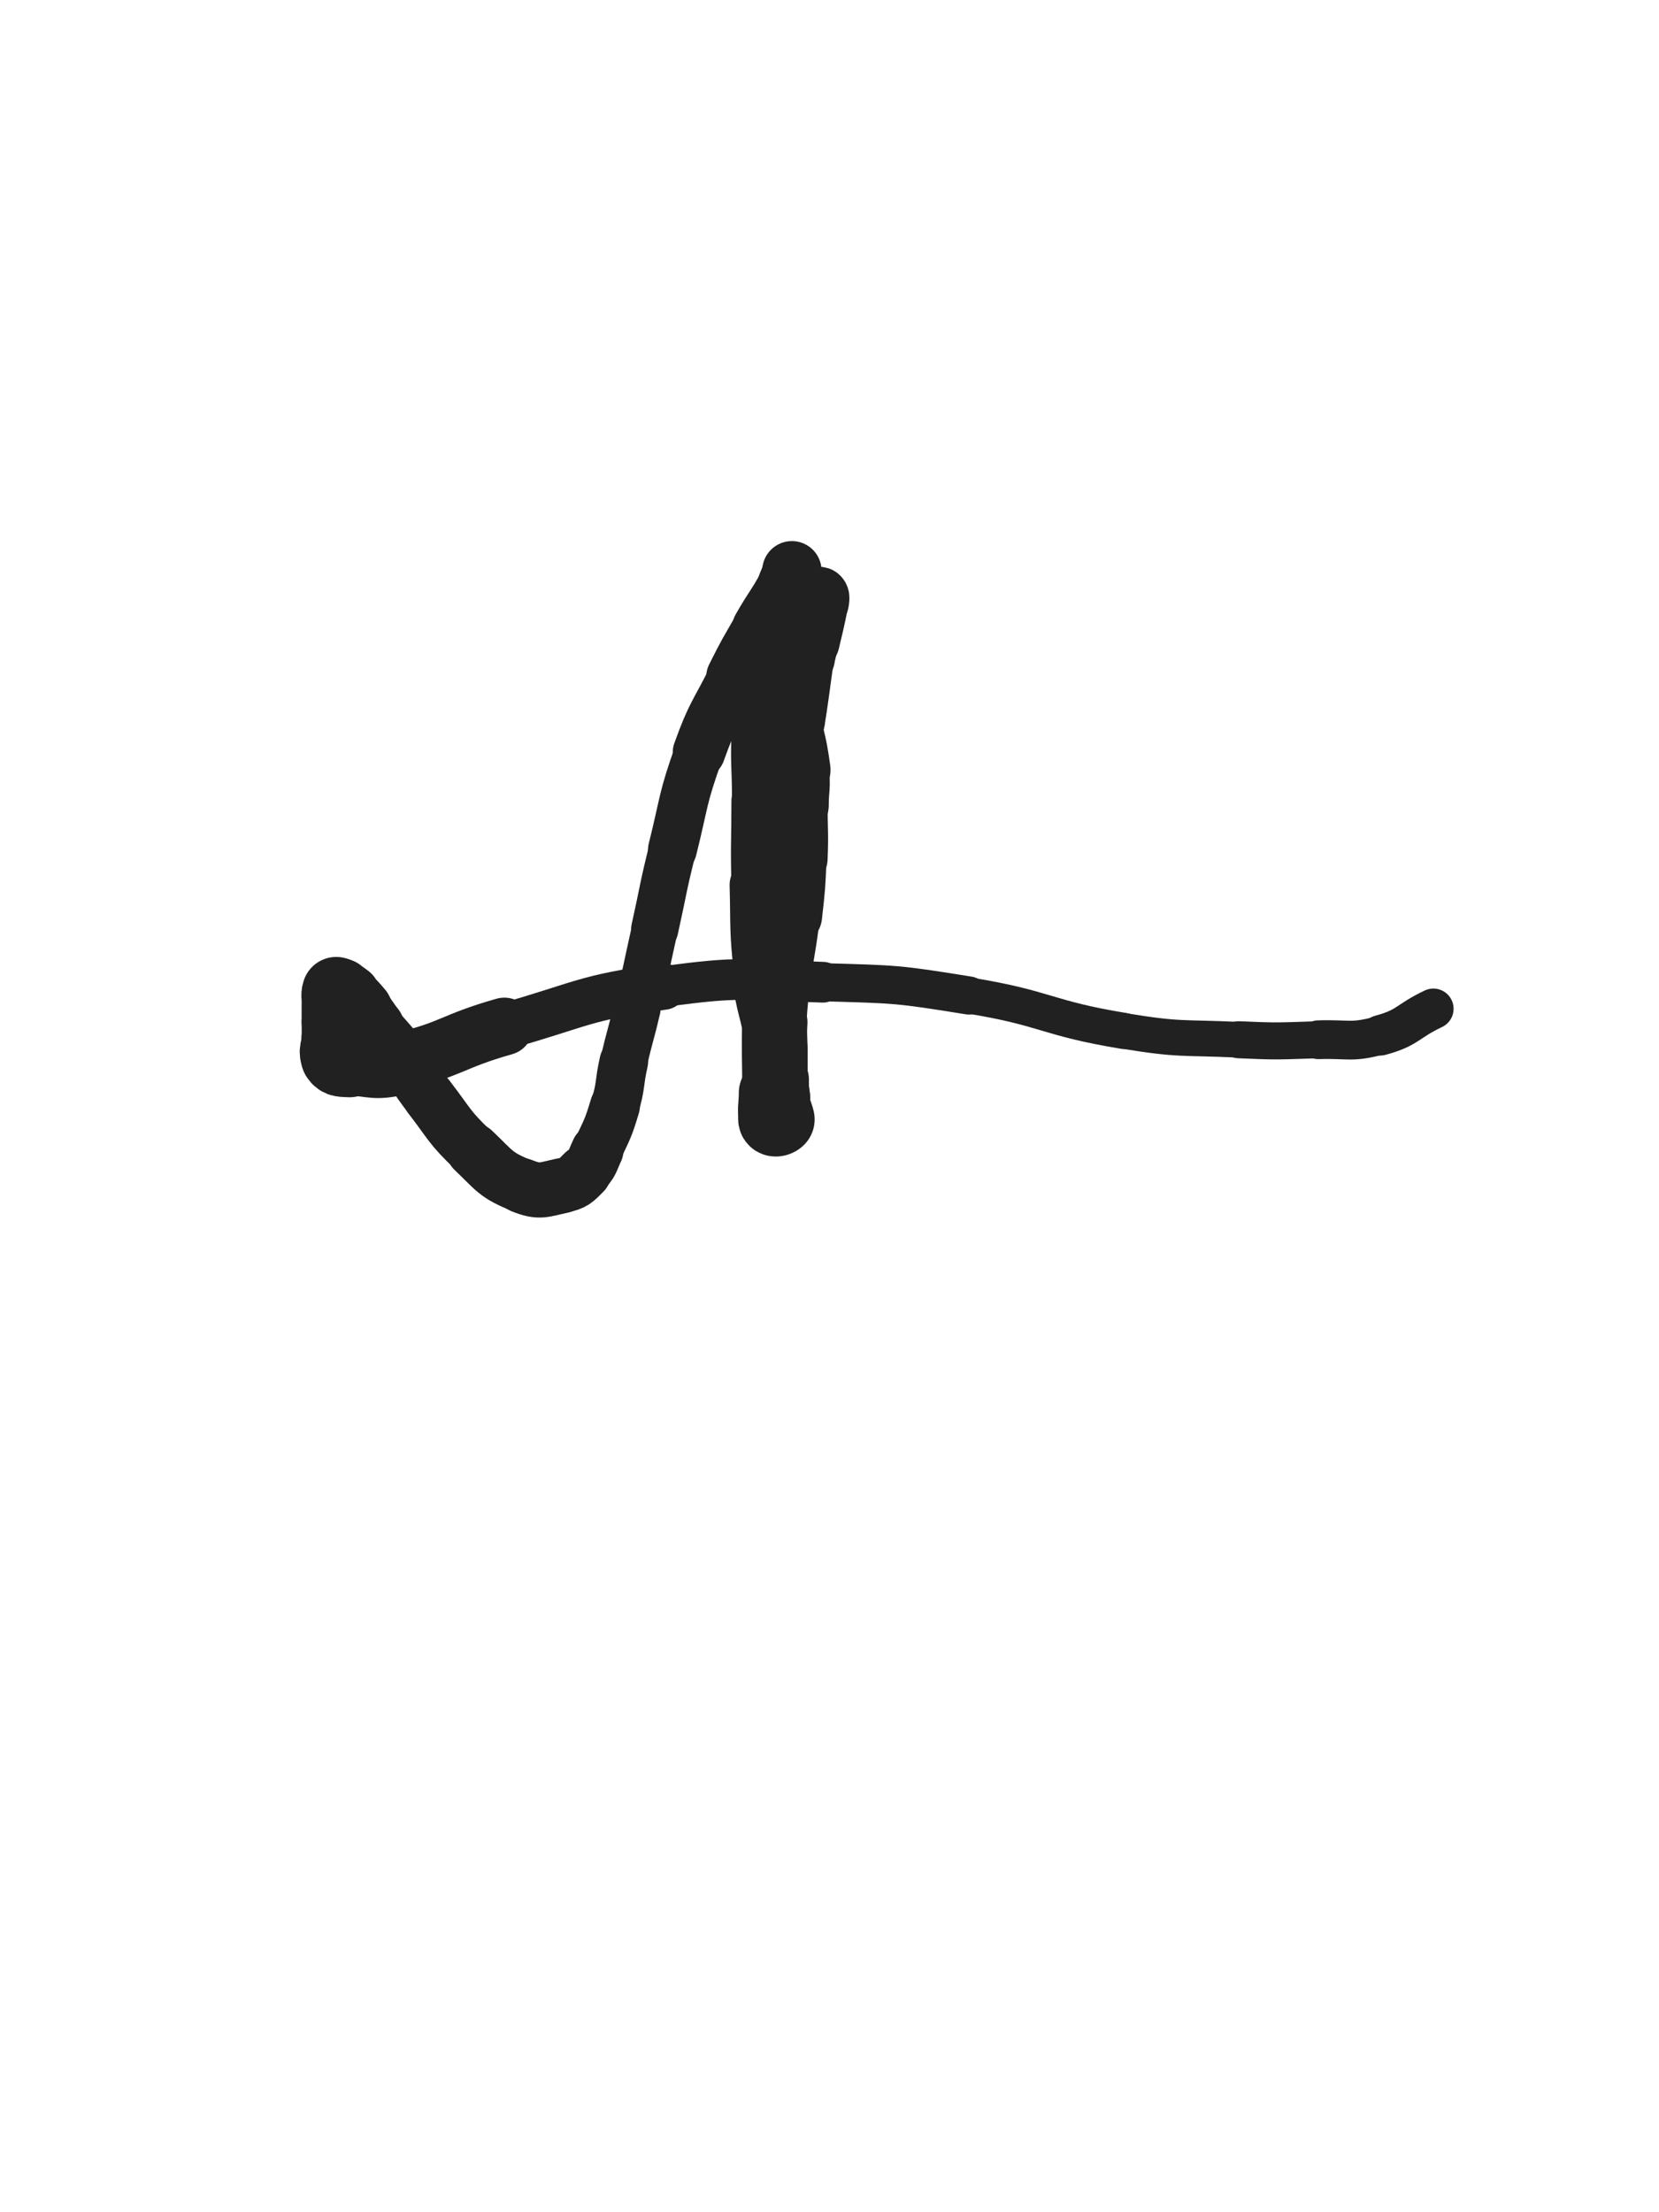 <svg xmlns="http://www.w3.org/2000/svg" xmlns:xlink="http://www.w3.org/1999/xlink" viewBox="0 0 375 500"><path d="M 176.000,156.000 C 176.500,158.000 176.553,157.988 177.000,160.000" stroke-width="19.671" stroke="rgb(33,33,33)" fill="none" stroke-linecap="round"></path><path d="M 177.000,160.000 C 178.553,166.988 179.038,166.943 180.000,174.000" stroke-width="15.459" stroke="rgb(33,33,33)" fill="none" stroke-linecap="round"></path><path d="M 180.000,174.000 C 180.538,177.943 180.000,178.000 180.000,182.000" stroke-width="14.660" stroke="rgb(33,33,33)" fill="none" stroke-linecap="round"></path><path d="M 180.000,182.000 C 180.000,188.000 180.240,188.009 180.000,194.000" stroke-width="14.148" stroke="rgb(33,33,33)" fill="none" stroke-linecap="round"></path><path d="M 180.000,194.000 C 179.740,200.509 179.720,200.524 179.000,207.000" stroke-width="13.661" stroke="rgb(33,33,33)" fill="none" stroke-linecap="round"></path><path d="M 179.000,207.000 C 178.220,214.024 177.877,213.985 177.000,221.000" stroke-width="12.629" stroke="rgb(33,33,33)" fill="none" stroke-linecap="round"></path><path d="M 177.000,221.000 C 176.377,225.985 176.313,225.991 176.000,231.000" stroke-width="12.590" stroke="rgb(33,33,33)" fill="none" stroke-linecap="round"></path><path d="M 176.000,231.000 C 175.813,233.991 176.000,234.000 176.000,237.000" stroke-width="13.036" stroke="rgb(33,33,33)" fill="none" stroke-linecap="round"></path><path d="M 176.000,237.000 C 176.000,240.500 176.000,240.500 176.000,244.000" stroke-width="13.126" stroke="rgb(33,33,33)" fill="none" stroke-linecap="round"></path><path d="M 176.000,244.000 C 176.000,246.000 176.000,246.000 176.000,248.000" stroke-width="13.695" stroke="rgb(33,33,33)" fill="none" stroke-linecap="round"></path><path d="M 176.000,248.000 C 176.000,249.500 176.000,249.500 176.000,251.000" stroke-width="14.299" stroke="rgb(33,33,33)" fill="none" stroke-linecap="round"></path><path d="M 176.000,251.000 C 176.000,251.500 176.000,251.500 176.000,252.000" stroke-width="15.041" stroke="rgb(33,33,33)" fill="none" stroke-linecap="round"></path><path d="M 176.000,252.000 C 176.000,252.500 176.250,252.750 176.000,253.000" stroke-width="15.720" stroke="rgb(33,33,33)" fill="none" stroke-linecap="round"></path><path d="M 176.000,253.000 C 175.750,253.250 175.071,253.429 175.000,253.000" stroke-width="16.280" stroke="rgb(33,33,33)" fill="none" stroke-linecap="round"></path><path d="M 175.000,253.000 C 174.571,250.429 175.000,250.000 175.000,247.000" stroke-width="15.999" stroke="rgb(33,33,33)" fill="none" stroke-linecap="round"></path><path d="M 175.000,247.000 C 175.000,238.500 174.793,238.496 175.000,230.000" stroke-width="14.450" stroke="rgb(33,33,33)" fill="none" stroke-linecap="round"></path><path d="M 175.000,230.000 C 175.293,217.996 175.266,217.986 176.000,206.000" stroke-width="12.489" stroke="rgb(33,33,33)" fill="none" stroke-linecap="round"></path><path d="M 176.000,206.000 C 176.766,193.486 176.553,193.445 178.000,181.000" stroke-width="11.184" stroke="rgb(33,33,33)" fill="none" stroke-linecap="round"></path><path d="M 178.000,181.000 C 179.053,171.945 179.592,172.014 181.000,163.000" stroke-width="10.869" stroke="rgb(33,33,33)" fill="none" stroke-linecap="round"></path><path d="M 181.000,163.000 C 182.092,156.014 182.000,156.000 183.000,149.000" stroke-width="10.960" stroke="rgb(33,33,33)" fill="none" stroke-linecap="round"></path><path d="M 183.000,149.000 C 183.500,145.500 183.707,145.515 184.000,142.000" stroke-width="11.382" stroke="rgb(33,33,33)" fill="none" stroke-linecap="round"></path><path d="M 184.000,142.000 C 184.207,139.515 183.655,139.418 184.000,137.000" stroke-width="12.012" stroke="rgb(33,33,33)" fill="none" stroke-linecap="round"></path><path d="M 184.000,137.000 C 184.155,135.918 184.655,135.345 185.000,135.000" stroke-width="12.857" stroke="rgb(33,33,33)" fill="none" stroke-linecap="round"></path><path d="M 185.000,135.000 C 185.155,134.845 185.098,135.511 185.000,136.000" stroke-width="13.813" stroke="rgb(33,33,33)" fill="none" stroke-linecap="round"></path><path d="M 185.000,136.000 C 184.098,140.511 184.068,140.516 183.000,145.000" stroke-width="13.608" stroke="rgb(33,33,33)" fill="none" stroke-linecap="round"></path><path d="M 183.000,145.000 C 181.568,151.016 181.166,150.935 180.000,157.000" stroke-width="13.184" stroke="rgb(33,33,33)" fill="none" stroke-linecap="round"></path><path d="M 180.000,157.000 C 178.666,163.935 178.753,163.974 178.000,171.000" stroke-width="12.695" stroke="rgb(33,33,33)" fill="none" stroke-linecap="round"></path><path d="M 178.000,171.000 C 177.253,177.974 177.655,178.014 177.000,185.000" stroke-width="12.407" stroke="rgb(33,33,33)" fill="none" stroke-linecap="round"></path><path d="M 177.000,185.000 C 176.155,194.014 175.531,193.974 175.000,203.000" stroke-width="11.691" stroke="rgb(33,33,33)" fill="none" stroke-linecap="round"></path><path d="M 175.000,203.000 C 174.531,210.974 175.000,211.000 175.000,219.000" stroke-width="11.340" stroke="rgb(33,33,33)" fill="none" stroke-linecap="round"></path><path d="M 175.000,219.000 C 175.000,224.500 175.000,224.500 175.000,230.000" stroke-width="11.519" stroke="rgb(33,33,33)" fill="none" stroke-linecap="round"></path><path d="M 175.000,230.000 C 175.000,233.500 175.000,233.500 175.000,237.000" stroke-width="11.992" stroke="rgb(33,33,33)" fill="none" stroke-linecap="round"></path><path d="M 175.000,237.000 C 175.000,239.000 175.000,239.000 175.000,241.000" stroke-width="12.649" stroke="rgb(33,33,33)" fill="none" stroke-linecap="round"></path><path d="M 175.000,241.000 C 175.000,242.000 175.000,243.556 175.000,243.000" stroke-width="13.448" stroke="rgb(33,33,33)" fill="none" stroke-linecap="round"></path><path d="M 175.000,243.000 C 175.000,241.056 175.451,239.458 175.000,236.000" stroke-width="14.006" stroke="rgb(33,33,33)" fill="none" stroke-linecap="round"></path><path d="M 175.000,236.000 C 173.951,227.958 172.897,228.071 172.000,220.000" stroke-width="13.171" stroke="rgb(33,33,33)" fill="none" stroke-linecap="round"></path><path d="M 172.000,220.000 C 170.897,210.071 171.257,210.006 171.000,200.000" stroke-width="12.158" stroke="rgb(33,33,33)" fill="none" stroke-linecap="round"></path><path d="M 171.000,200.000 C 170.757,190.506 171.000,190.500 171.000,181.000" stroke-width="11.339" stroke="rgb(33,33,33)" fill="none" stroke-linecap="round"></path><path d="M 171.000,181.000 C 171.000,172.500 170.502,172.471 171.000,164.000" stroke-width="11.074" stroke="rgb(33,33,33)" fill="none" stroke-linecap="round"></path><path d="M 171.000,164.000 C 171.502,155.471 171.159,155.286 173.000,147.000" stroke-width="10.862" stroke="rgb(33,33,33)" fill="none" stroke-linecap="round"></path><path d="M 173.000,147.000 C 174.159,141.786 175.402,142.113 177.000,137.000" stroke-width="11.089" stroke="rgb(33,33,33)" fill="none" stroke-linecap="round"></path><path d="M 177.000,137.000 C 177.902,134.113 177.269,133.925 178.000,131.000" stroke-width="11.659" stroke="rgb(33,33,33)" fill="none" stroke-linecap="round"></path><path d="M 178.000,131.000 C 178.269,129.925 179.000,128.793 179.000,129.000" stroke-width="12.544" stroke="rgb(33,33,33)" fill="none" stroke-linecap="round"></path><path d="M 179.000,129.000 C 179.000,129.293 178.747,130.613 178.000,132.000" stroke-width="13.410" stroke="rgb(33,33,33)" fill="none" stroke-linecap="round"></path><path d="M 178.000,132.000 C 175.247,137.113 174.892,136.938 172.000,142.000" stroke-width="13.032" stroke="rgb(33,33,33)" fill="none" stroke-linecap="round"></path><path d="M 172.000,142.000 C 168.892,147.438 168.801,147.399 166.000,153.000" stroke-width="12.732" stroke="rgb(33,33,33)" fill="none" stroke-linecap="round"></path><path d="M 166.000,153.000 C 161.801,161.399 161.162,161.191 158.000,170.000" stroke-width="11.861" stroke="rgb(33,33,33)" fill="none" stroke-linecap="round"></path><path d="M 158.000,170.000 C 154.162,180.691 154.765,180.942 152.000,192.000" stroke-width="11.041" stroke="rgb(33,33,33)" fill="none" stroke-linecap="round"></path><path d="M 152.000,192.000 C 149.765,200.942 150.000,201.000 148.000,210.000" stroke-width="10.671" stroke="rgb(33,33,33)" fill="none" stroke-linecap="round"></path><path d="M 148.000,210.000 C 146.000,219.000 146.095,219.022 144.000,228.000" stroke-width="10.392" stroke="rgb(33,33,33)" fill="none" stroke-linecap="round"></path><path d="M 144.000,228.000 C 142.595,234.022 142.370,233.971 141.000,240.000" stroke-width="10.633" stroke="rgb(33,33,33)" fill="none" stroke-linecap="round"></path><path d="M 141.000,240.000 C 139.870,244.971 140.459,245.136 139.000,250.000" stroke-width="10.984" stroke="rgb(33,33,33)" fill="none" stroke-linecap="round"></path><path d="M 139.000,250.000 C 137.459,255.136 137.271,255.134 135.000,260.000" stroke-width="11.284" stroke="rgb(33,33,33)" fill="none" stroke-linecap="round"></path><path d="M 135.000,260.000 C 133.771,262.634 134.000,263.000 132.000,265.000" stroke-width="11.853" stroke="rgb(33,33,33)" fill="none" stroke-linecap="round"></path><path d="M 132.000,265.000 C 130.000,267.000 129.752,267.410 127.000,268.000" stroke-width="12.350" stroke="rgb(33,33,33)" fill="none" stroke-linecap="round"></path><path d="M 127.000,268.000 C 122.752,268.910 121.982,269.593 118.000,268.000" stroke-width="12.467" stroke="rgb(33,33,33)" fill="none" stroke-linecap="round"></path><path d="M 118.000,268.000 C 111.982,265.593 111.887,264.655 107.000,260.000" stroke-width="12.269" stroke="rgb(33,33,33)" fill="none" stroke-linecap="round"></path><path d="M 107.000,260.000 C 101.387,254.655 101.771,254.175 97.000,248.000" stroke-width="11.882" stroke="rgb(33,33,33)" fill="none" stroke-linecap="round"></path><path d="M 97.000,248.000 C 93.271,243.175 93.659,242.879 90.000,238.000" stroke-width="11.801" stroke="rgb(33,33,33)" fill="none" stroke-linecap="round"></path><path d="M 90.000,238.000 C 87.659,234.879 87.439,235.048 85.000,232.000" stroke-width="12.165" stroke="rgb(33,33,33)" fill="none" stroke-linecap="round"></path><path d="M 85.000,232.000 C 83.439,230.048 83.623,229.893 82.000,228.000" stroke-width="12.732" stroke="rgb(33,33,33)" fill="none" stroke-linecap="round"></path><path d="M 82.000,228.000 C 80.623,226.393 80.637,226.310 79.000,225.000" stroke-width="13.302" stroke="rgb(33,33,33)" fill="none" stroke-linecap="round"></path><path d="M 79.000,225.000 C 78.137,224.310 78.036,224.345 77.000,224.000" stroke-width="14.006" stroke="rgb(33,33,33)" fill="none" stroke-linecap="round"></path><path d="M 77.000,224.000 C 76.536,223.845 76.125,223.625 76.000,224.000" stroke-width="14.790" stroke="rgb(33,33,33)" fill="none" stroke-linecap="round"></path><path d="M 76.000,224.000 C 75.625,225.125 76.000,225.500 76.000,227.000" stroke-width="15.429" stroke="rgb(33,33,33)" fill="none" stroke-linecap="round"></path><path d="M 76.000,227.000 C 76.000,229.000 76.000,229.000 76.000,231.000" stroke-width="15.644" stroke="rgb(33,33,33)" fill="none" stroke-linecap="round"></path><path d="M 76.000,231.000 C 76.000,233.000 76.000,233.000 76.000,235.000" stroke-width="15.612" stroke="rgb(33,33,33)" fill="none" stroke-linecap="round"></path><path d="M 76.000,235.000 C 76.000,237.000 75.162,237.604 76.000,239.000" stroke-width="15.762" stroke="rgb(33,33,33)" fill="none" stroke-linecap="round"></path><path d="M 76.000,239.000 C 76.662,240.104 77.437,239.888 79.000,240.000" stroke-width="16.008" stroke="rgb(33,33,33)" fill="none" stroke-linecap="round"></path><path d="M 79.000,240.000 C 84.437,240.388 84.697,241.212 90.000,240.000" stroke-width="15.096" stroke="rgb(33,33,33)" fill="none" stroke-linecap="round"></path><path d="M 90.000,240.000 C 102.197,237.212 101.839,235.446 114.000,232.000" stroke-width="13.029" stroke="rgb(33,33,33)" fill="none" stroke-linecap="round"></path><path d="M 114.000,232.000 C 131.839,226.946 131.731,225.537 150.000,223.000" stroke-width="10.448" stroke="rgb(33,33,33)" fill="none" stroke-linecap="round"></path><path d="M 150.000,223.000 C 167.731,220.537 168.032,221.479 186.000,222.000" stroke-width="9.202" stroke="rgb(33,33,33)" fill="none" stroke-linecap="round"></path><path d="M 186.000,222.000 C 202.532,222.479 202.681,222.360 219.000,225.000" stroke-width="8.616" stroke="rgb(33,33,33)" fill="none" stroke-linecap="round"></path><path d="M 219.000,225.000 C 236.681,227.860 236.332,230.104 254.000,233.000" stroke-width="8.168" stroke="rgb(33,33,33)" fill="none" stroke-linecap="round"></path><path d="M 254.000,233.000 C 266.832,235.104 266.984,234.408 280.000,235.000" stroke-width="8.070" stroke="rgb(33,33,33)" fill="none" stroke-linecap="round"></path><path d="M 280.000,235.000 C 288.984,235.408 289.010,235.281 298.000,235.000" stroke-width="8.370" stroke="rgb(33,33,33)" fill="none" stroke-linecap="round"></path><path d="M 298.000,235.000 C 305.010,234.781 305.353,235.789 312.000,234.000" stroke-width="8.763" stroke="rgb(33,33,33)" fill="none" stroke-linecap="round"></path><path d="M 312.000,234.000 C 318.353,232.289 317.940,230.871 324.000,228.000" stroke-width="9.137" stroke="rgb(33,33,33)" fill="none" stroke-linecap="round"></path></svg>